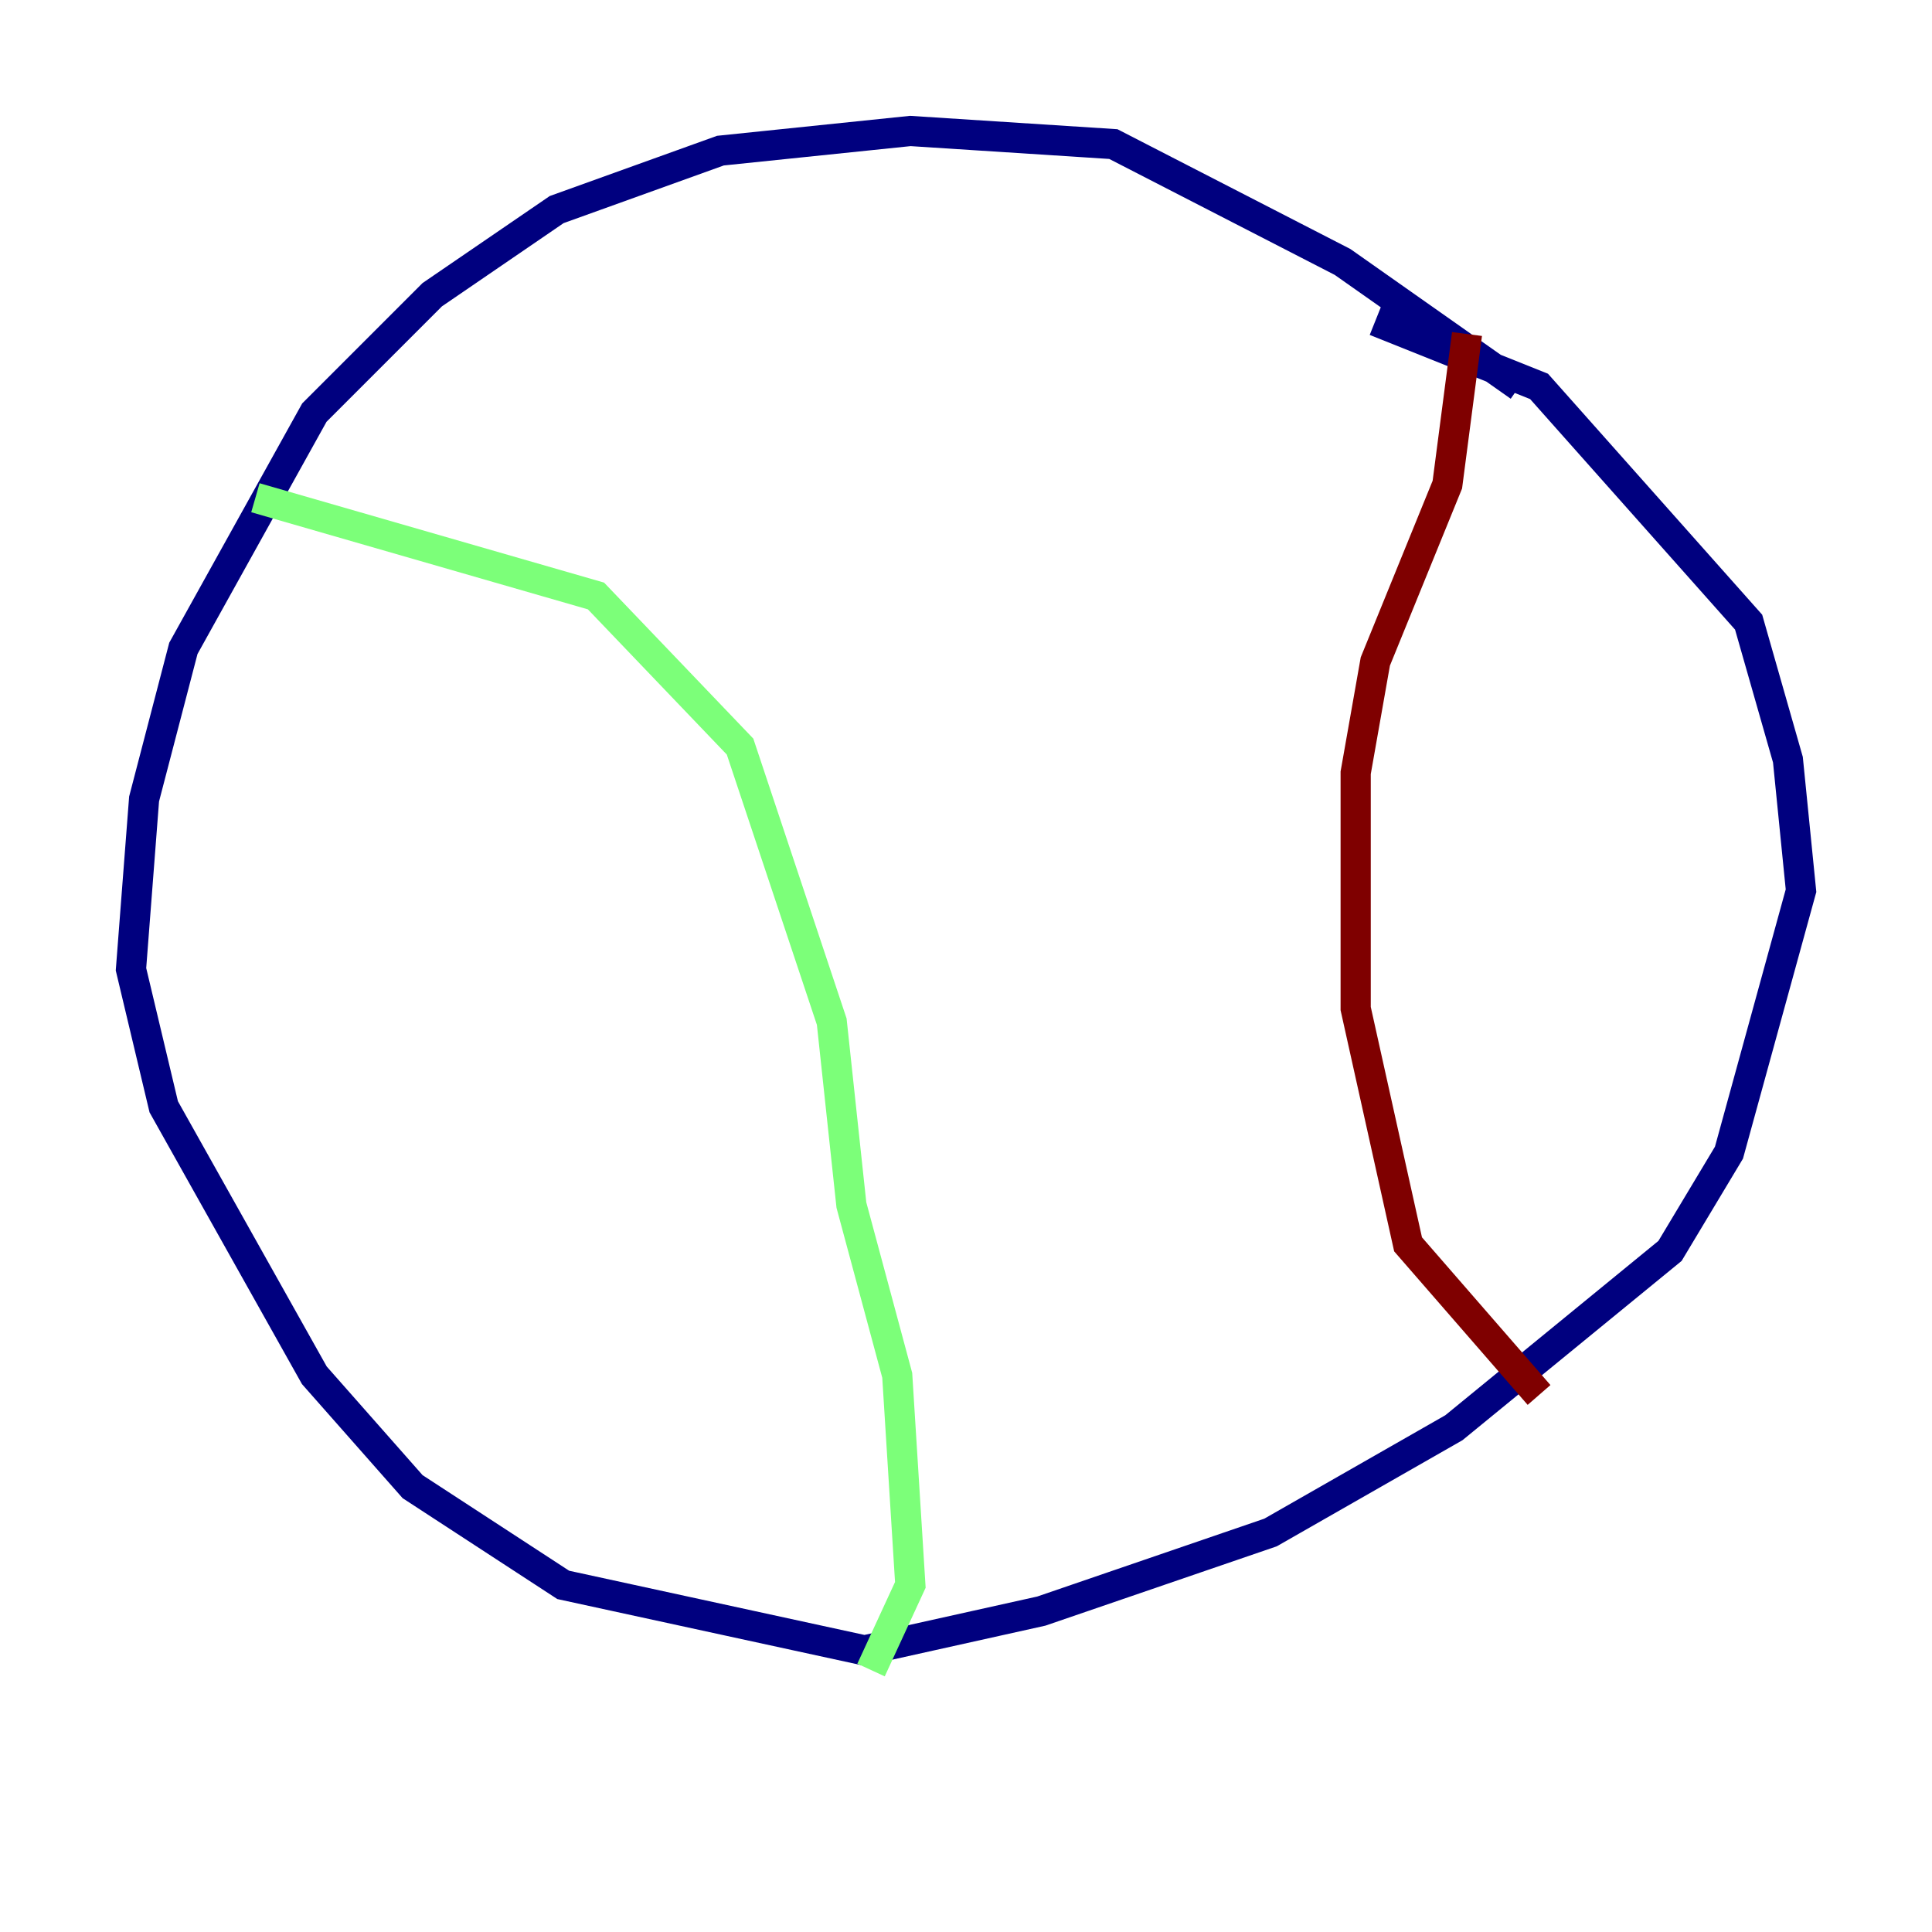 <?xml version="1.0" encoding="utf-8" ?>
<svg baseProfile="tiny" height="128" version="1.2" viewBox="0,0,128,128" width="128" xmlns="http://www.w3.org/2000/svg" xmlns:ev="http://www.w3.org/2001/xml-events" xmlns:xlink="http://www.w3.org/1999/xlink"><defs /><polyline fill="none" points="100.664,25.6 88.949,17.356 73.763,9.546 60.312,8.678 47.729,9.98 36.881,13.885 28.637,19.525 20.827,27.336 12.149,42.956 9.546,52.936 8.678,64.217 10.848,73.329 20.827,91.119 27.336,98.495 37.315,105.003 57.275,109.342 68.99,106.739 84.176,101.532 96.325,94.59 110.644,82.875 114.549,76.366 119.322,59.01 118.454,50.332 115.851,41.22 101.966,25.6 91.119,21.261" stroke="#00007f" stroke-width="2" /><polyline fill="none" points="16.922,32.976 39.485,39.485 49.031,49.464 55.105,67.688 56.407,79.837 59.444,91.119 60.312,105.003 57.709,110.644" stroke="#7cff79" stroke-width="2" /><polyline fill="none" points="97.193,22.129 95.891,32.108 91.119,43.824 89.817,51.2 89.817,66.82 93.288,82.441 101.966,92.42" stroke="#7f0000" stroke-width="2" /></svg>